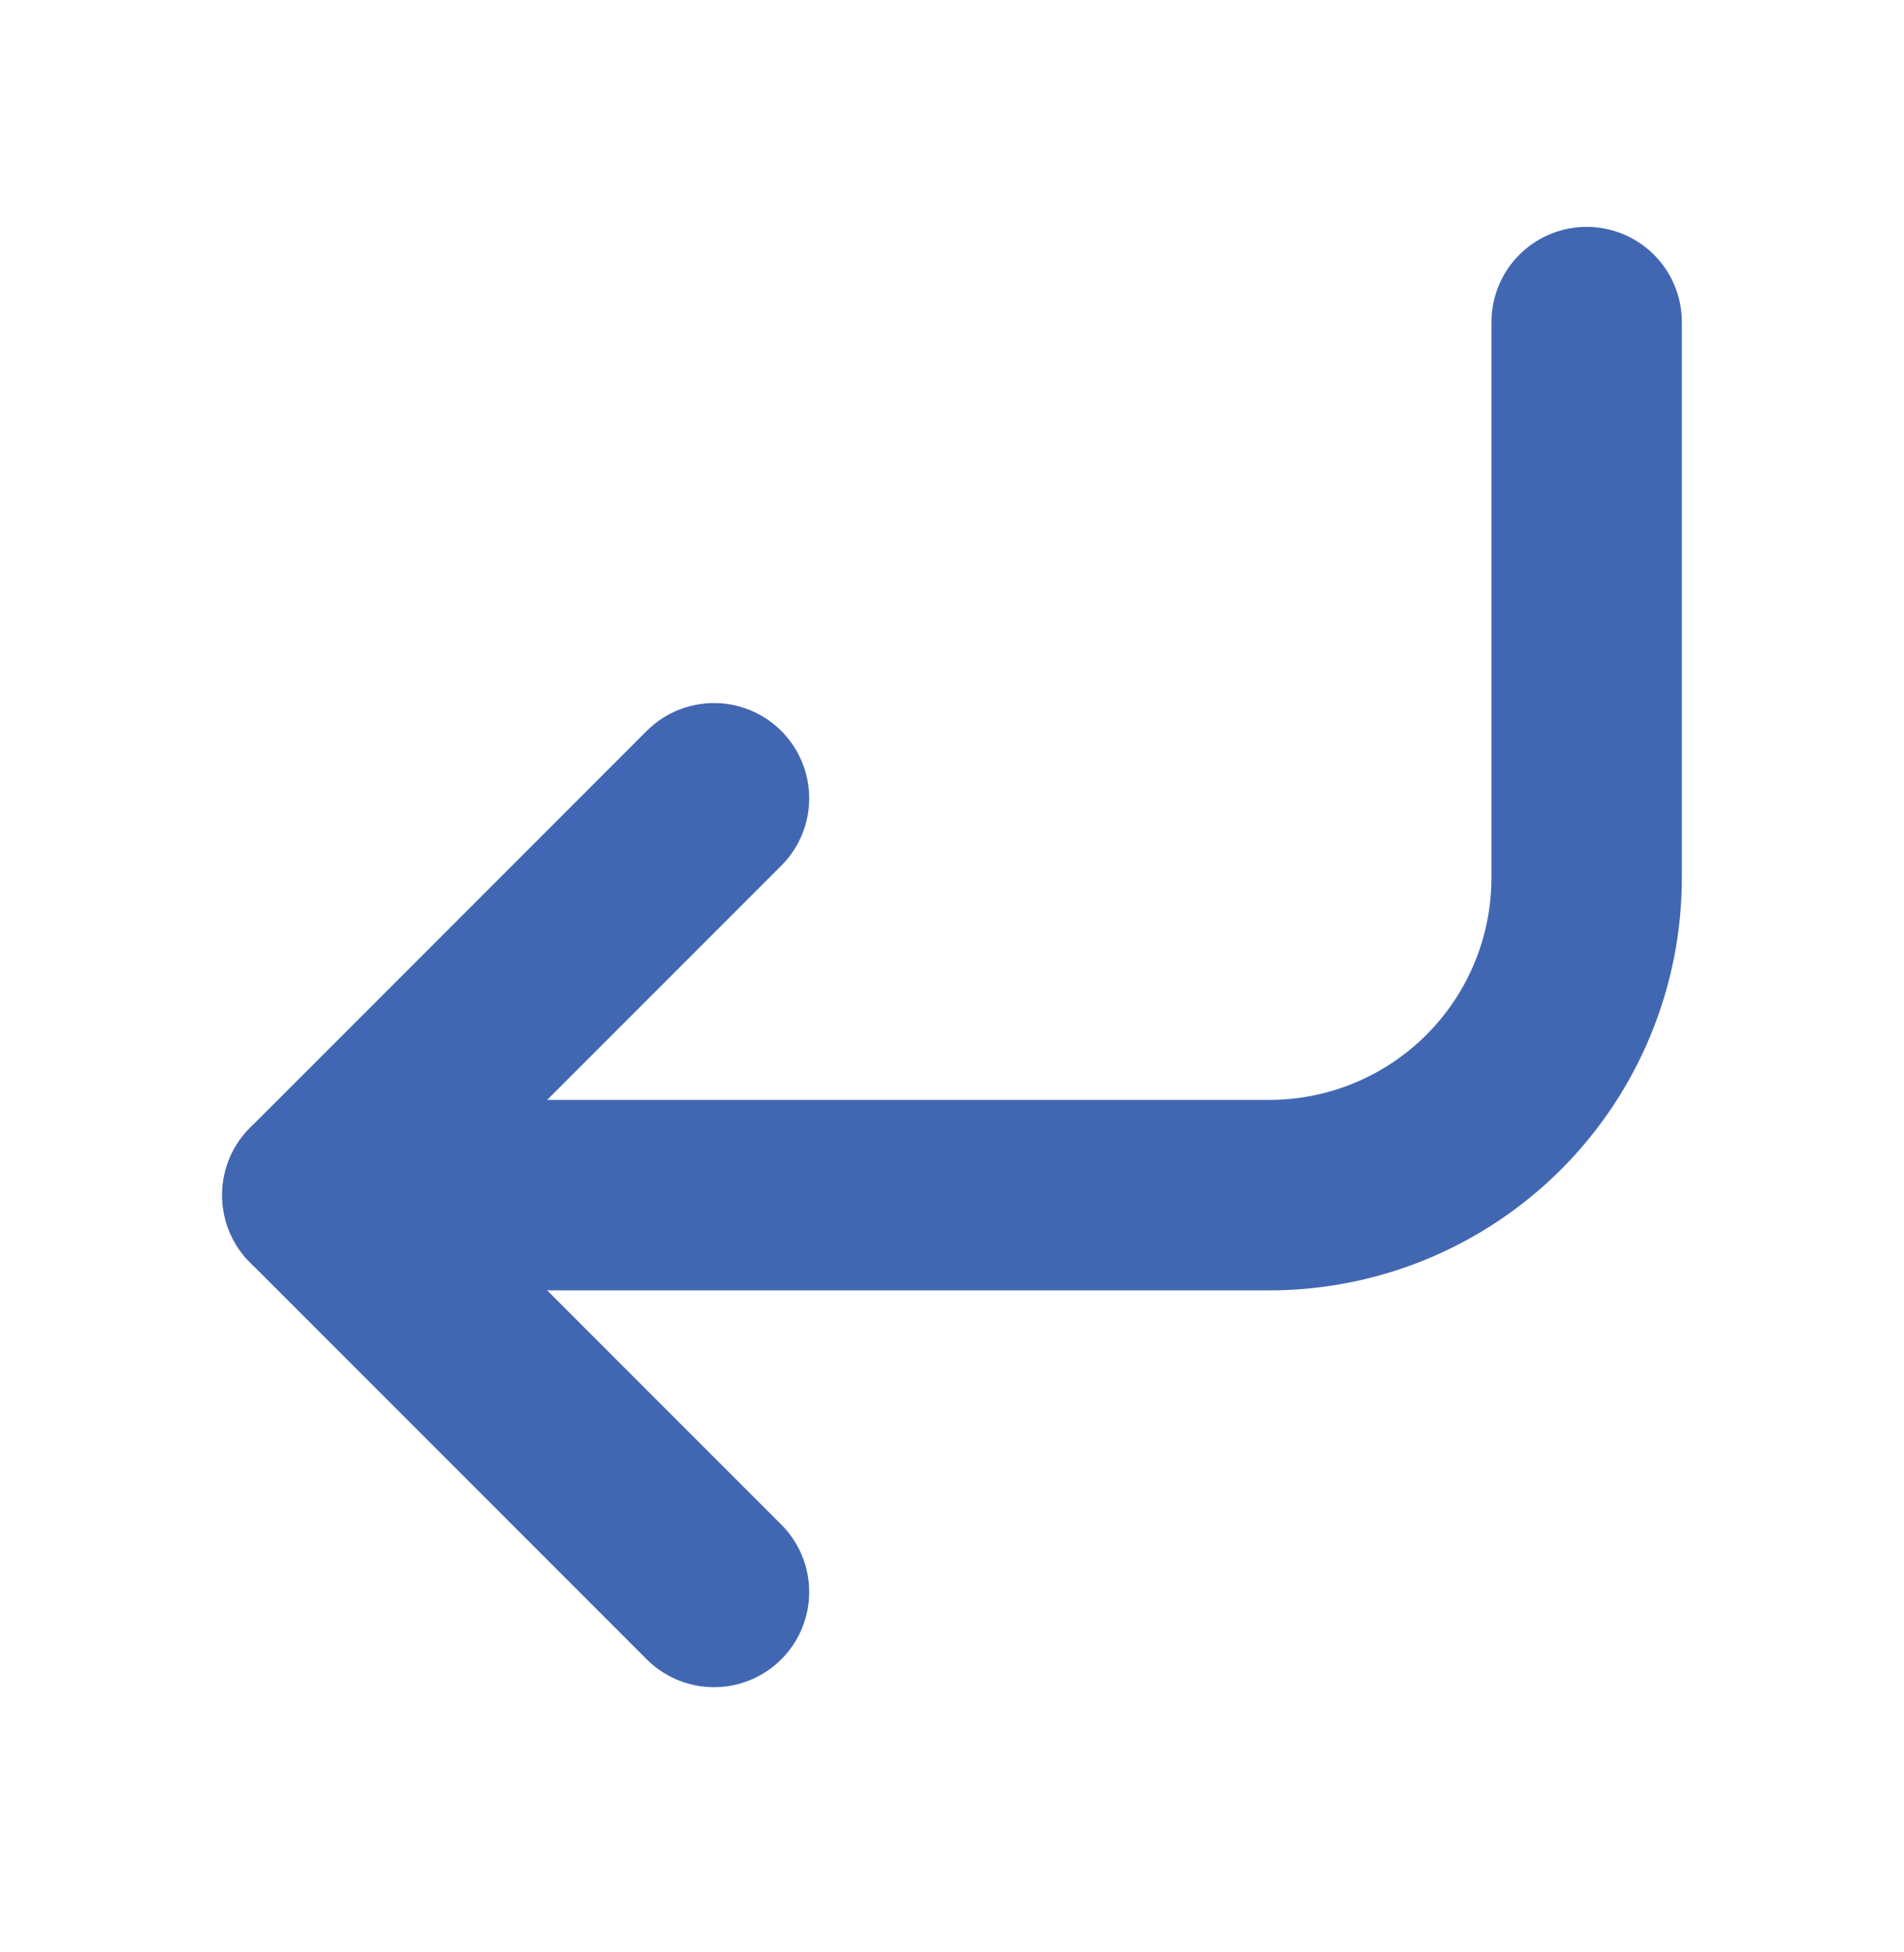 <svg width="40" height="41" viewBox="0 0 40 41" fill="none" xmlns="http://www.w3.org/2000/svg">
<path d="M15 16.764L6.667 25.098L15 33.431" stroke="#4267B2" stroke-width="4" stroke-linecap="round" stroke-linejoin="round"/>
<path d="M33.333 6.764V18.431C33.333 20.199 32.631 21.895 31.381 23.145C30.13 24.395 28.435 25.098 26.667 25.098H6.667" stroke="#4267B2" stroke-width="4" stroke-linecap="round" stroke-linejoin="round"/>
</svg>
